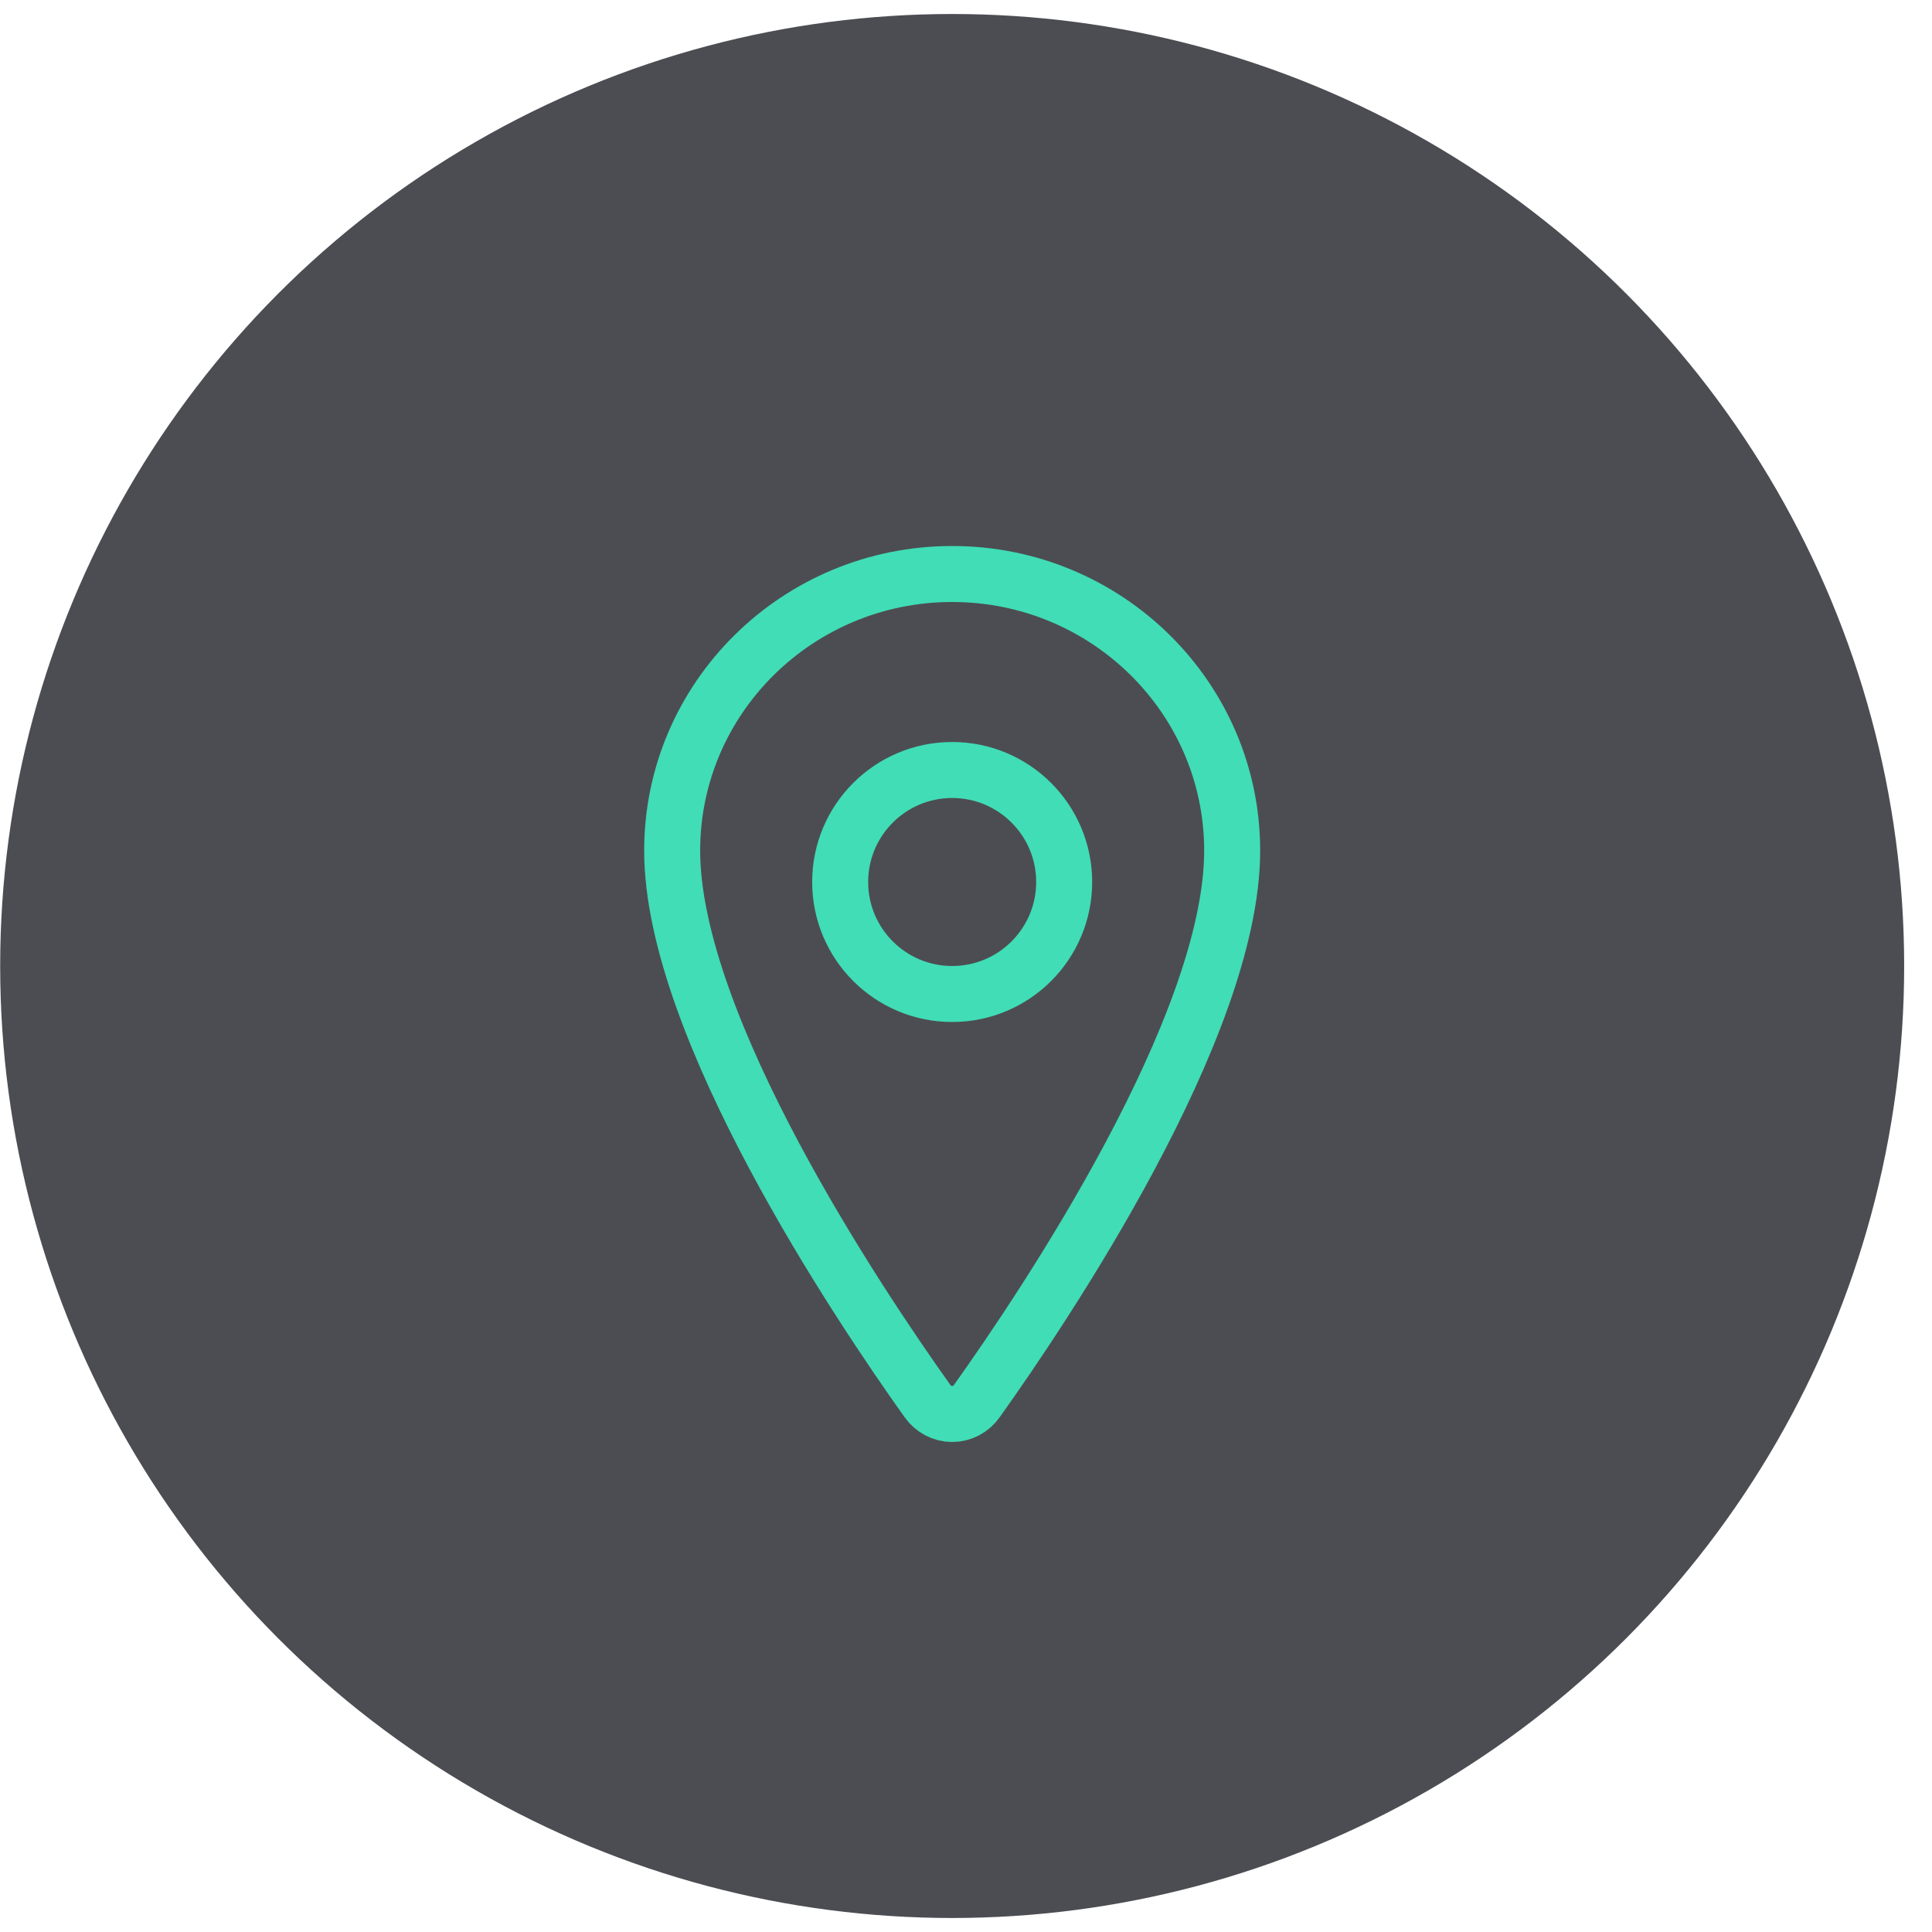 <svg width="69" height="69" viewBox="0 0 69 69" fill="none" xmlns="http://www.w3.org/2000/svg">
<circle cx="34.006" cy="34.5" r="34" fill="#4C4D52"/>
<path d="M34.006 20.5C28.485 20.5 24.006 24.927 24.006 30.38C24.006 36.655 30.672 46.598 33.12 50.032C33.222 50.177 33.355 50.295 33.509 50.376C33.663 50.458 33.833 50.5 34.006 50.5C34.178 50.5 34.349 50.458 34.503 50.376C34.657 50.295 34.79 50.177 34.891 50.032C37.339 46.599 44.006 36.66 44.006 30.38C44.006 24.927 39.527 20.5 34.006 20.5Z" stroke="#40DDB6" stroke-width="2" stroke-linecap="round" stroke-linejoin="round"/>
<path d="M34.006 35.5C36.215 35.5 38.006 33.709 38.006 31.5C38.006 29.291 36.215 27.5 34.006 27.5C31.797 27.5 30.006 29.291 30.006 31.5C30.006 33.709 31.797 35.5 34.006 35.5Z" stroke="#40DDB6" stroke-width="2" stroke-linecap="round" stroke-linejoin="round"/>
</svg>
